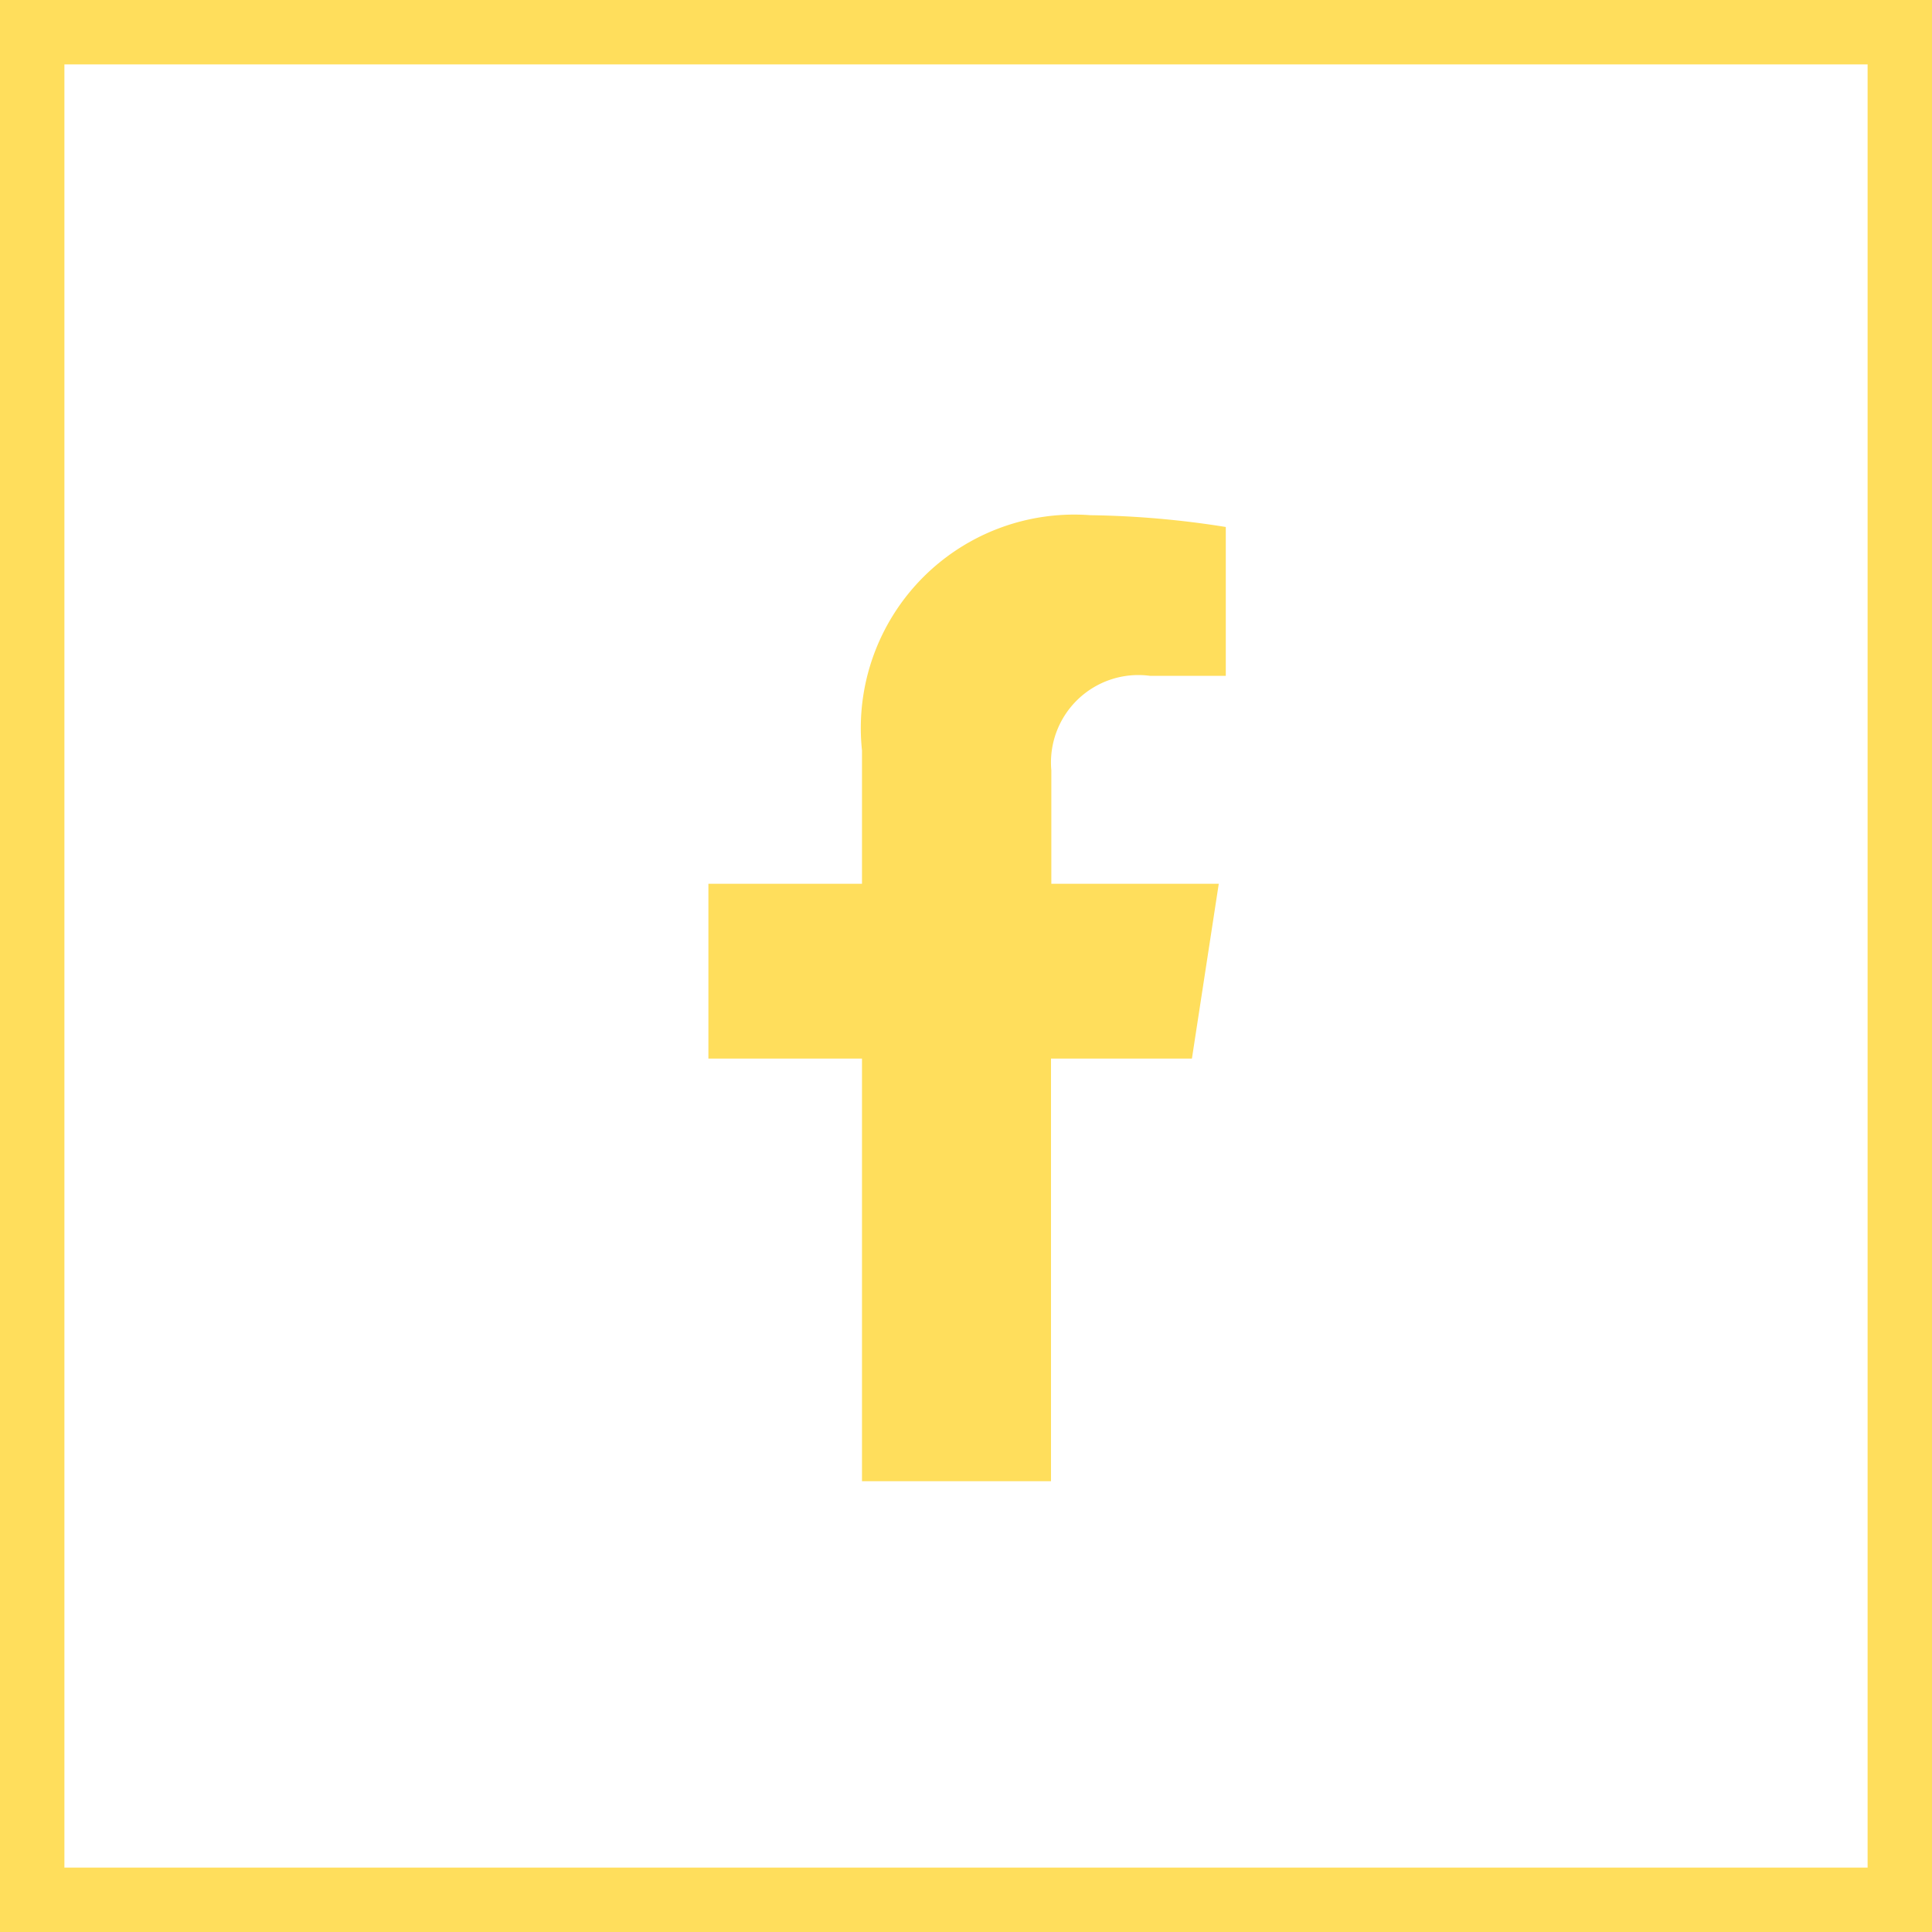 <svg xmlns="http://www.w3.org/2000/svg" width="30" height="30" viewBox="0 0 30 30">
  <g id="facebook_footer" transform="translate(-659 -5407)">
    <path id="facebook" d="M9.117,8.438l.417-2.715h-2.6V3.961a1.357,1.357,0,0,1,1.53-1.467H9.643V.183A14.441,14.441,0,0,0,7.541,0,3.314,3.314,0,0,0,3.994,3.654V5.723H1.609V8.438H3.994V15H6.929V8.438Z" transform="translate(668.391 5415)" fill="#ffde5c"/>
    <g id="Rectangle_119" data-name="Rectangle 119" transform="translate(659 5407)" fill="none" stroke="#ffde5c" stroke-width="1">
      <rect width="30" height="30" stroke="none"/>
      <rect x="0.5" y="0.5" width="29" height="29" fill="none"/>
    </g>
  </g>
</svg>
